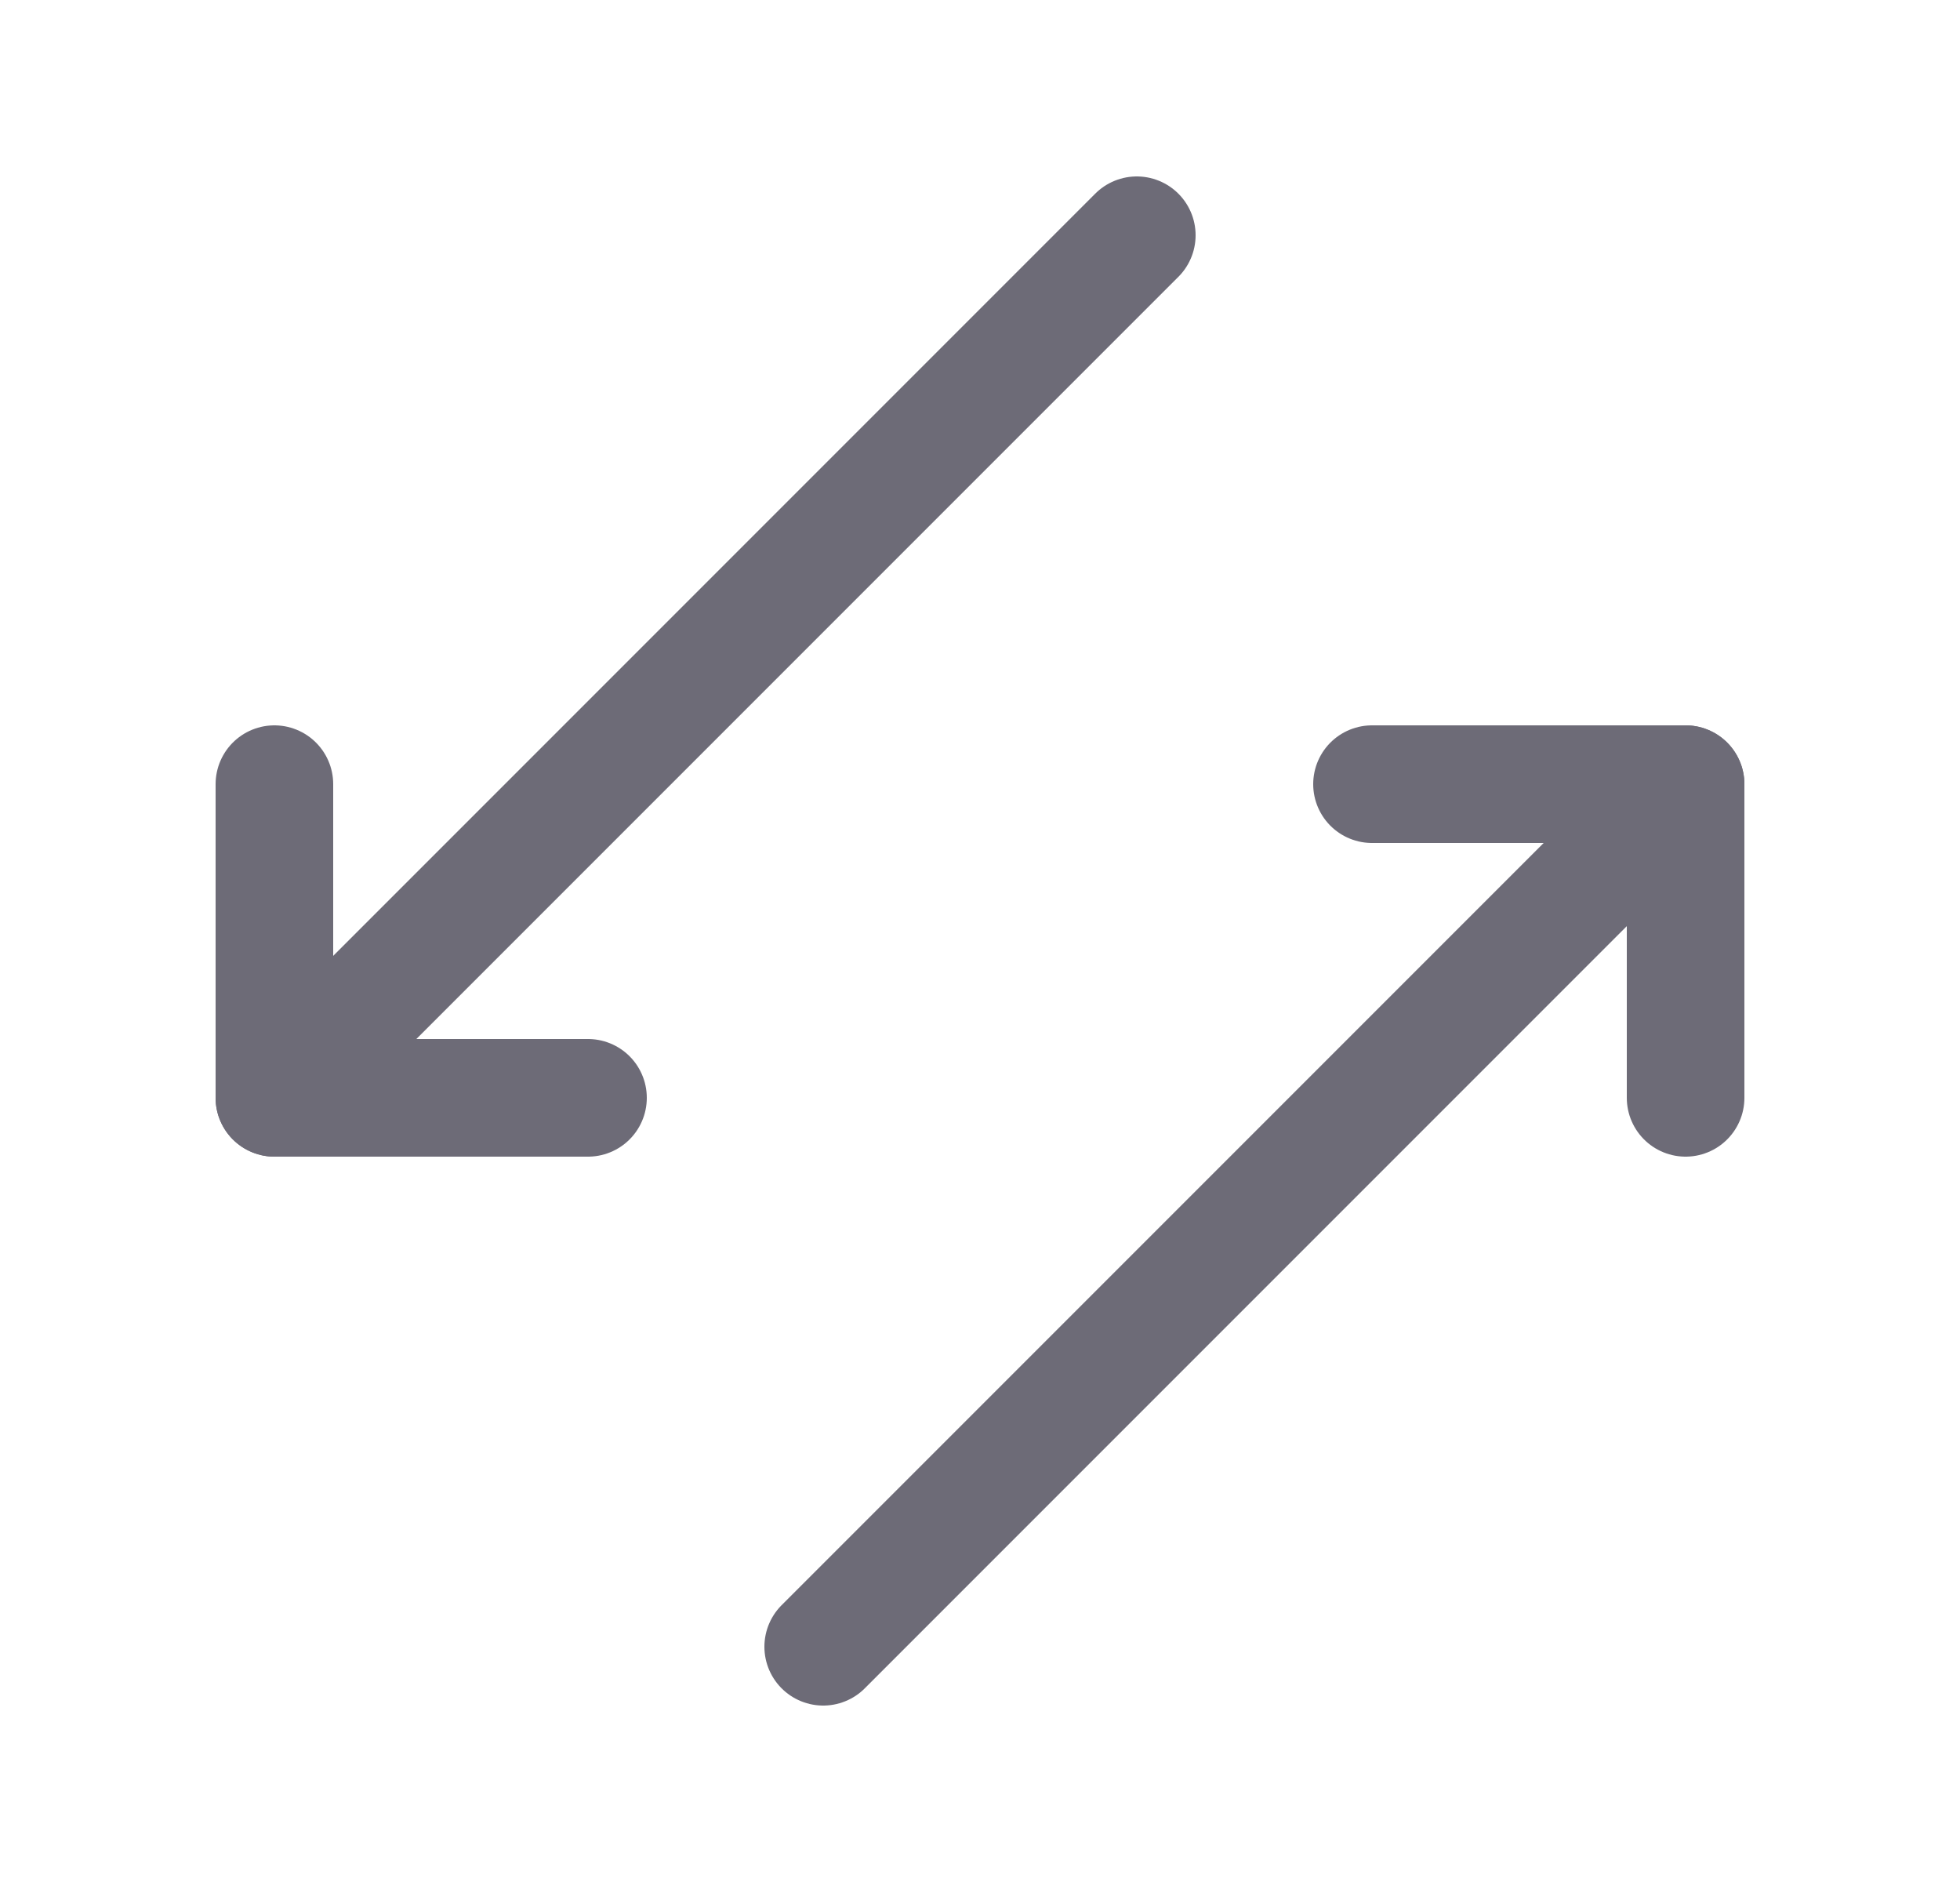 <svg width="25" height="24" viewBox="0 0 25 24" fill="none" xmlns="http://www.w3.org/2000/svg">
<path d="M14.5 3L3.5 14" stroke="#6D6B77" stroke-width="1.5" stroke-linecap="round" stroke-linejoin="round"/>
<path d="M3.5 10V14H7.5" stroke="#6D6B77" stroke-width="1.5" stroke-linecap="round" stroke-linejoin="round"/>
<path d="M17.5 10H21.5V14" stroke="#6D6B77" stroke-width="1.5" stroke-linecap="round" stroke-linejoin="round"/>
<path d="M10.5 21L21.5 10" stroke="#6D6B77" stroke-width="1.5" stroke-linecap="round" stroke-linejoin="round"/>
</svg>
